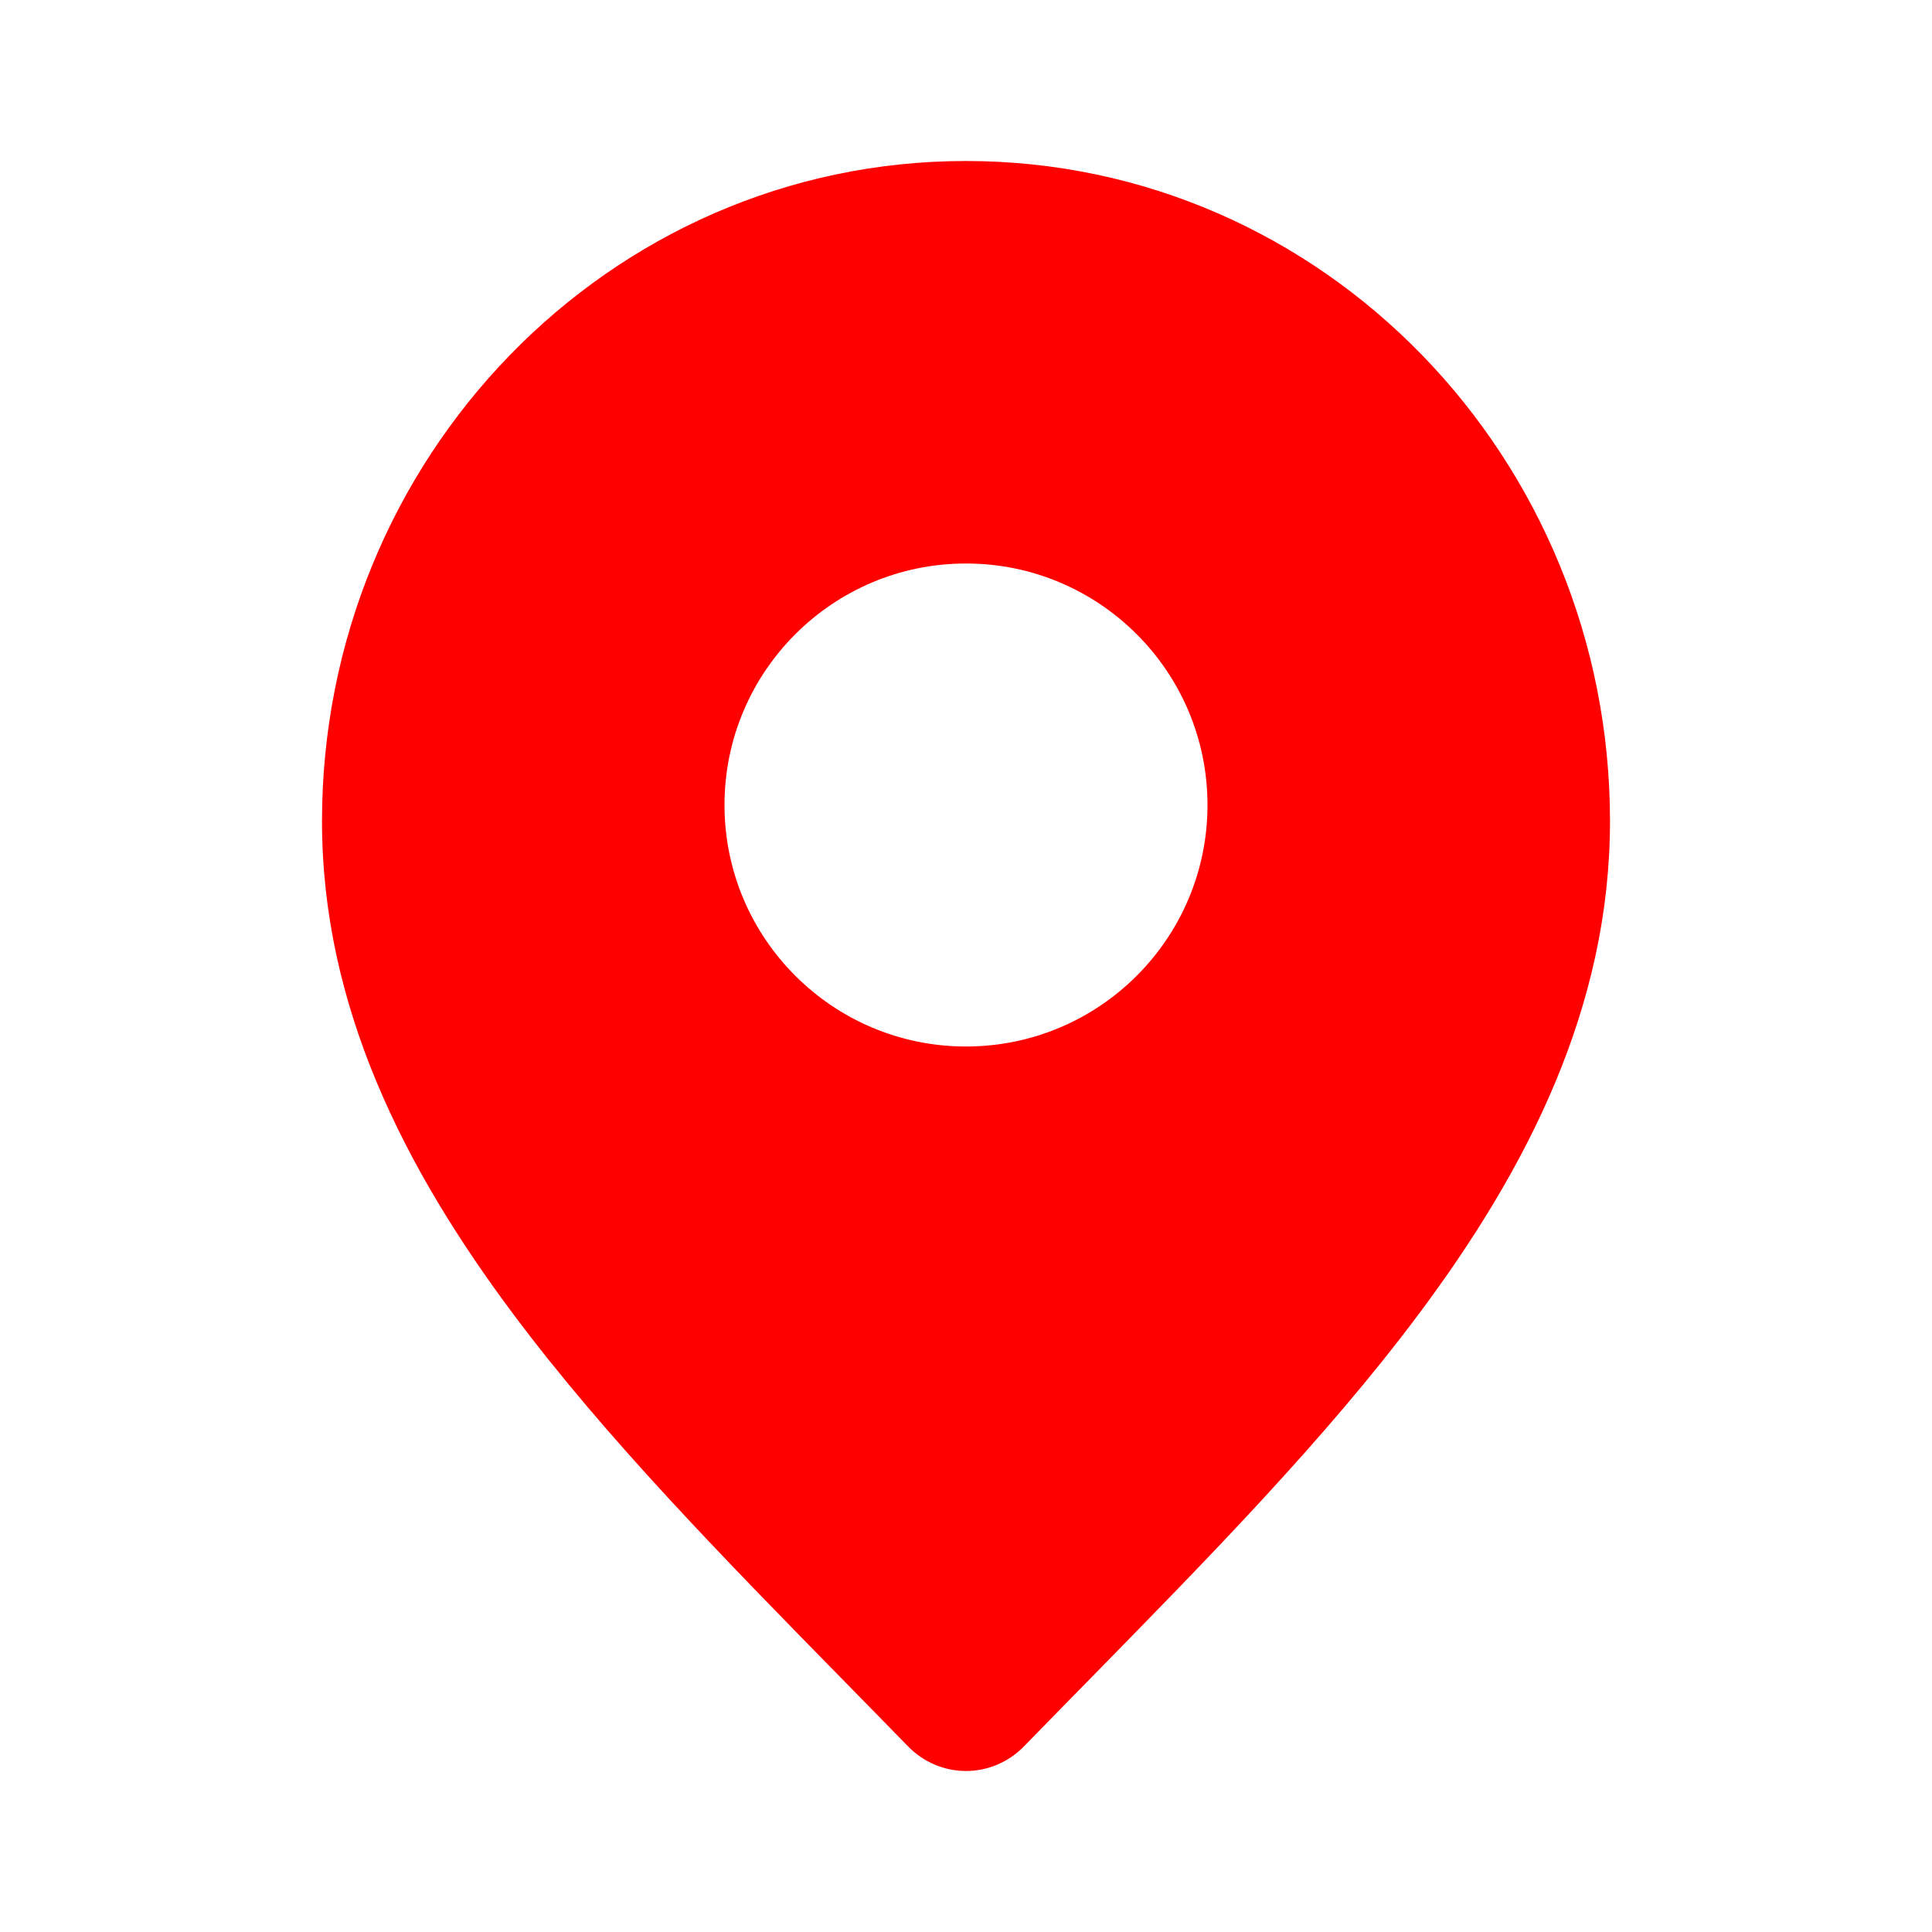 <svg width="12" height="12" viewBox="0 0 12 12" fill="none" xmlns="http://www.w3.org/2000/svg">
<path fill-rule="evenodd" clip-rule="evenodd" d="M2 5.1C2 2.849 3.778 1 6 1C8.222 1 10 2.849 10 5.1C10 6.248 9.493 7.253 8.806 8.17C8.234 8.935 7.5 9.683 6.771 10.427C6.633 10.568 6.495 10.708 6.359 10.848C6.264 10.945 6.135 11 6 11C5.865 11 5.736 10.945 5.641 10.848C5.505 10.708 5.367 10.568 5.229 10.427C4.5 9.683 3.766 8.935 3.194 8.17C2.507 7.253 2 6.248 2 5.1ZM6 6.5C6.828 6.5 7.5 5.828 7.5 5C7.5 4.172 6.828 3.5 6 3.5C5.172 3.5 4.5 4.172 4.5 5C4.5 5.828 5.172 6.5 6 6.5Z" fill="#FF0000"/>
</svg>
